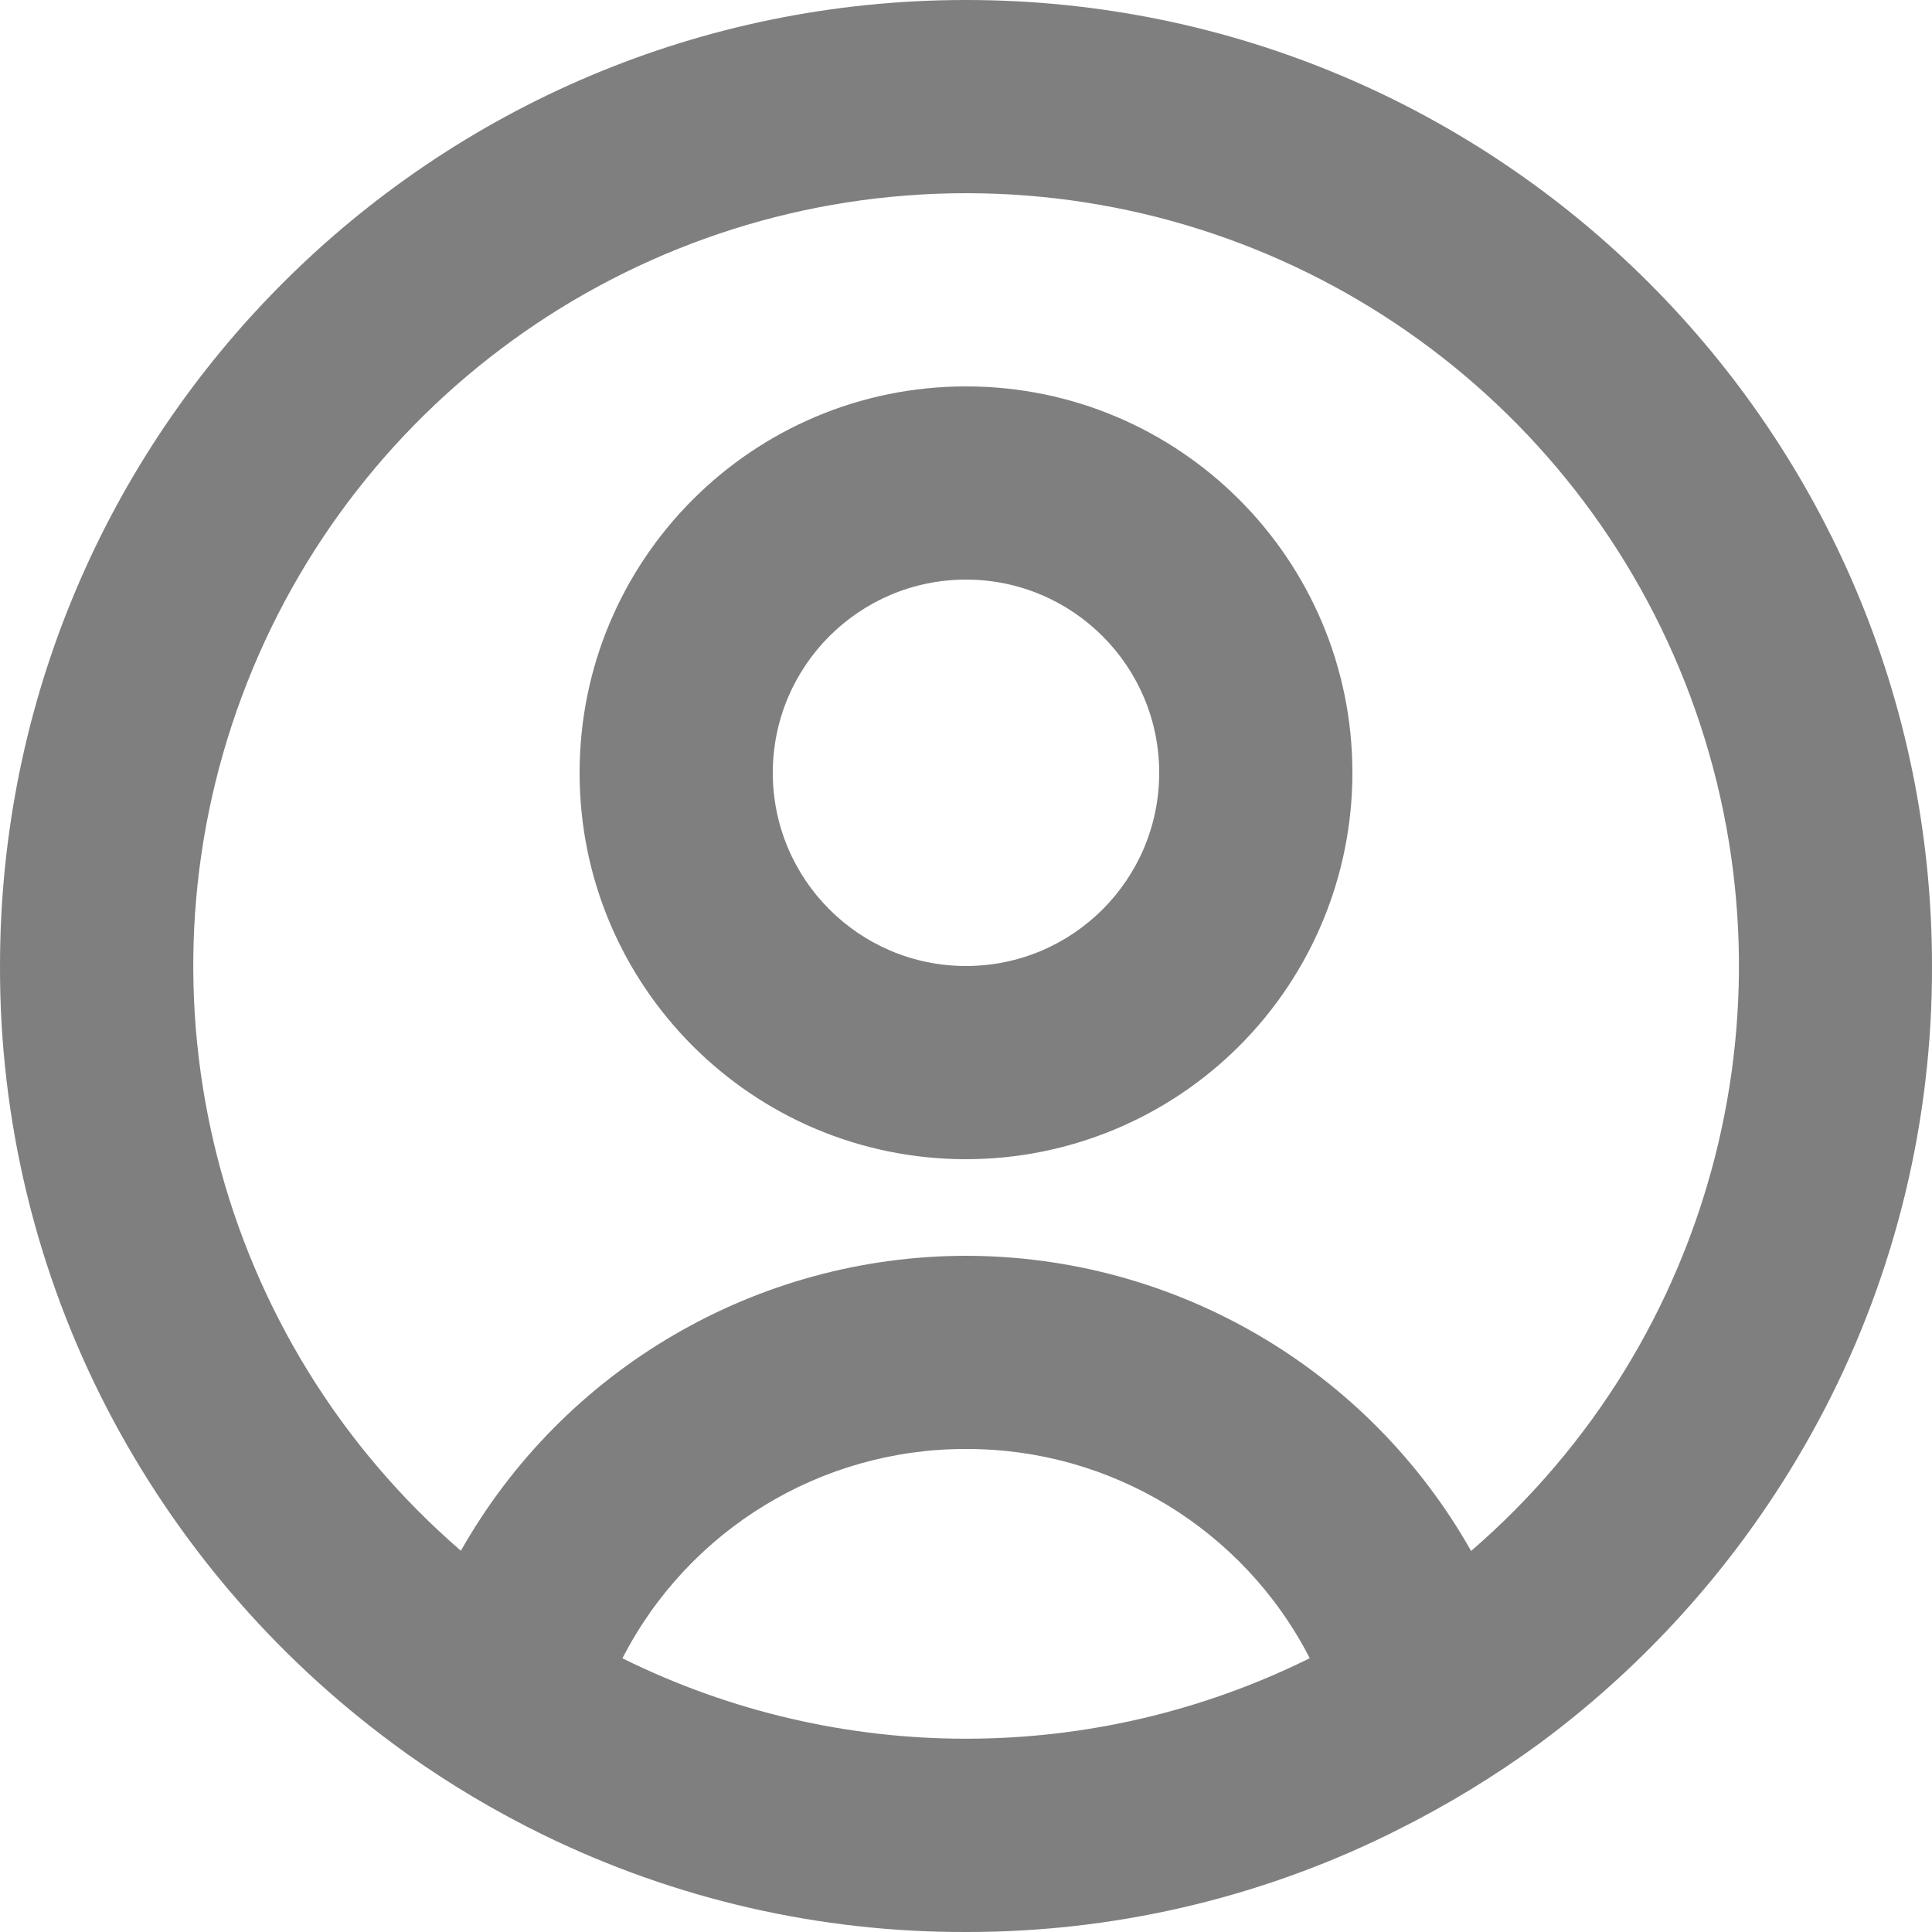 <svg width="18" height="18" viewBox="0 0 18 18" fill="none" xmlns="http://www.w3.org/2000/svg">
<path opacity="0.5" d="M9 18C7.639 18.004 6.296 17.696 5.072 17.1C4.625 16.882 4.196 16.628 3.79 16.339L3.667 16.249C2.55 15.425 1.638 14.357 0.999 13.126C0.338 11.851 -0.004 10.435 4.44802e-05 9C4.44802e-05 4.029 4.029 0 9 0C13.97 0 18 4.029 18 9C18.004 10.435 17.662 11.85 17.002 13.124C16.364 14.354 15.453 15.423 14.338 16.247C13.917 16.554 13.471 16.825 13.004 17.057L12.932 17.093C11.708 17.692 10.363 18.002 9 18ZM9 13.5C7.651 13.497 6.415 14.251 5.799 15.45C7.816 16.449 10.184 16.449 12.201 15.45V15.446C11.584 14.247 10.348 13.496 9 13.5ZM9 11.7C10.95 11.702 12.747 12.753 13.706 14.45L13.72 14.439L13.732 14.428L13.717 14.441L13.708 14.448C15.984 12.482 16.798 9.308 15.749 6.489C14.7 3.67 12.009 1.8 9.001 1.8C5.993 1.8 3.302 3.67 2.253 6.489C1.204 9.308 2.018 12.482 4.294 14.448C5.254 12.752 7.051 11.702 9 11.7ZM9 10.8C7.012 10.8 5.4 9.188 5.4 7.2C5.4 5.212 7.012 3.6 9 3.6C10.988 3.6 12.6 5.212 12.6 7.2C12.6 8.155 12.221 9.07 11.546 9.745C10.87 10.421 9.955 10.8 9 10.8ZM9 5.4C8.006 5.4 7.2 6.206 7.2 7.2C7.2 8.194 8.006 9 9 9C9.994 9 10.8 8.194 10.8 7.2C10.8 6.206 9.994 5.4 9 5.4Z" fill="black"/>
</svg>
